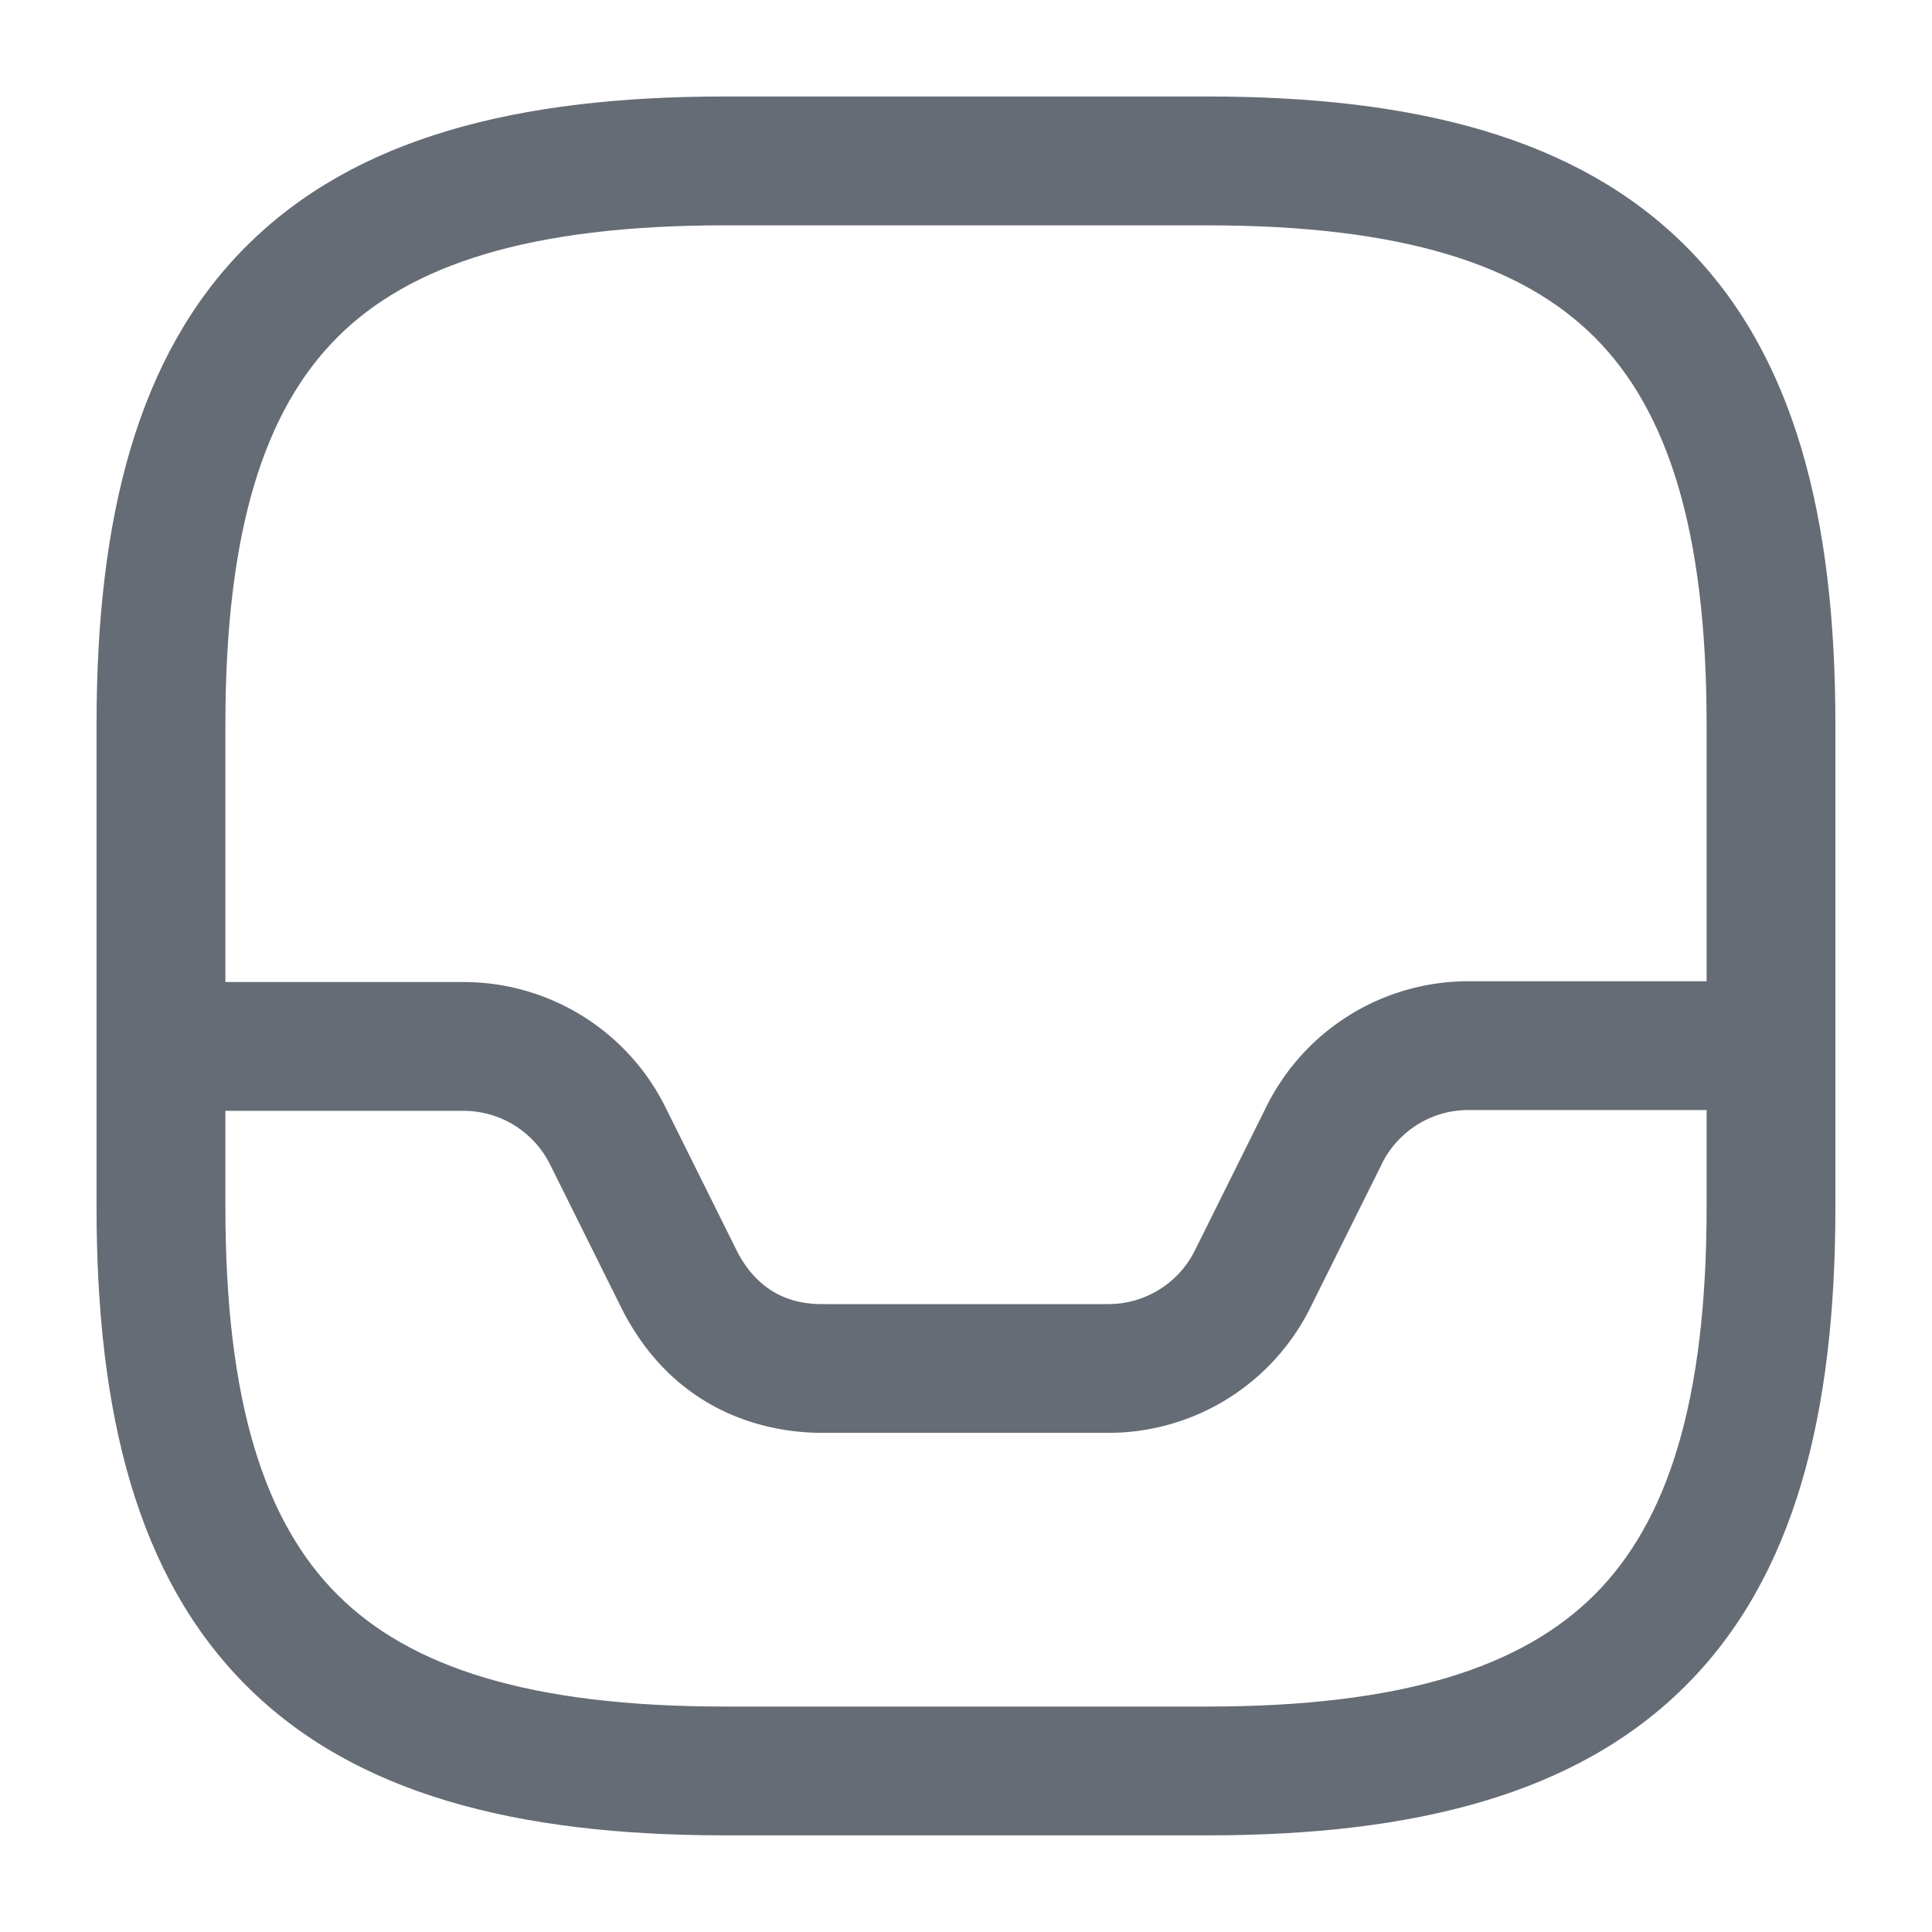 <svg xmlns="http://www.w3.org/2000/svg" fill="none" viewBox="0 0 36 36">
    <path fill="#666C75" fill-rule="evenodd" d="M4.59 4.588c2.022-2.023 5.042-2.79 8.91-2.79h9c3.87 0 6.89.767 8.912 2.79C33.435 6.61 34.2 9.63 34.2 13.498v9c0 3.87-.767 6.89-2.79 8.912-2.022 2.022-5.042 2.789-8.91 2.789h-9c-3.869 0-6.889-.767-8.911-2.79-2.023-2.022-2.79-5.042-2.79-8.91v-9c0-3.869.767-6.889 2.79-8.911Zm1.697 1.697C4.934 7.637 4.2 9.867 4.2 13.499v9c0 3.632.733 5.861 2.086 7.214 1.352 1.352 3.582 2.086 7.214 2.086h9c3.631 0 5.861-.734 7.214-2.086 1.352-1.353 2.086-3.582 2.086-7.214v-9c0-3.632-.734-5.862-2.086-7.214-1.353-1.352-3.583-2.086-7.214-2.086h-9c-3.632 0-5.862.734-7.214 2.086Z" clip-rule="evenodd"/>
    <path fill="#666C75" fill-rule="evenodd" d="M25.75 21.686c-.001 0 0 0 0 0l-1.336 2.685a4.2 4.2 0 0 1-3.758 2.328H15.36c-.437 0-2.597-.003-3.77-2.305l-.005-.01-1.334-2.683a1.802 1.802 0 0 0-1.611-1.002H3a1.2 1.2 0 0 1 0-2.4h5.64a4.2 4.2 0 0 1 3.758 2.329l.001.002 1.332 2.68c.507.99 1.34.99 1.626.99h5.298a1.8 1.8 0 0 0 1.611-1.002l1.335-2.685a4.2 4.2 0 0 1 3.759-2.329h5.61a1.2 1.2 0 1 1 0 2.4h-5.61c-.681 0-1.303.385-1.612 1.002Z" clip-rule="evenodd"/>
</svg>
